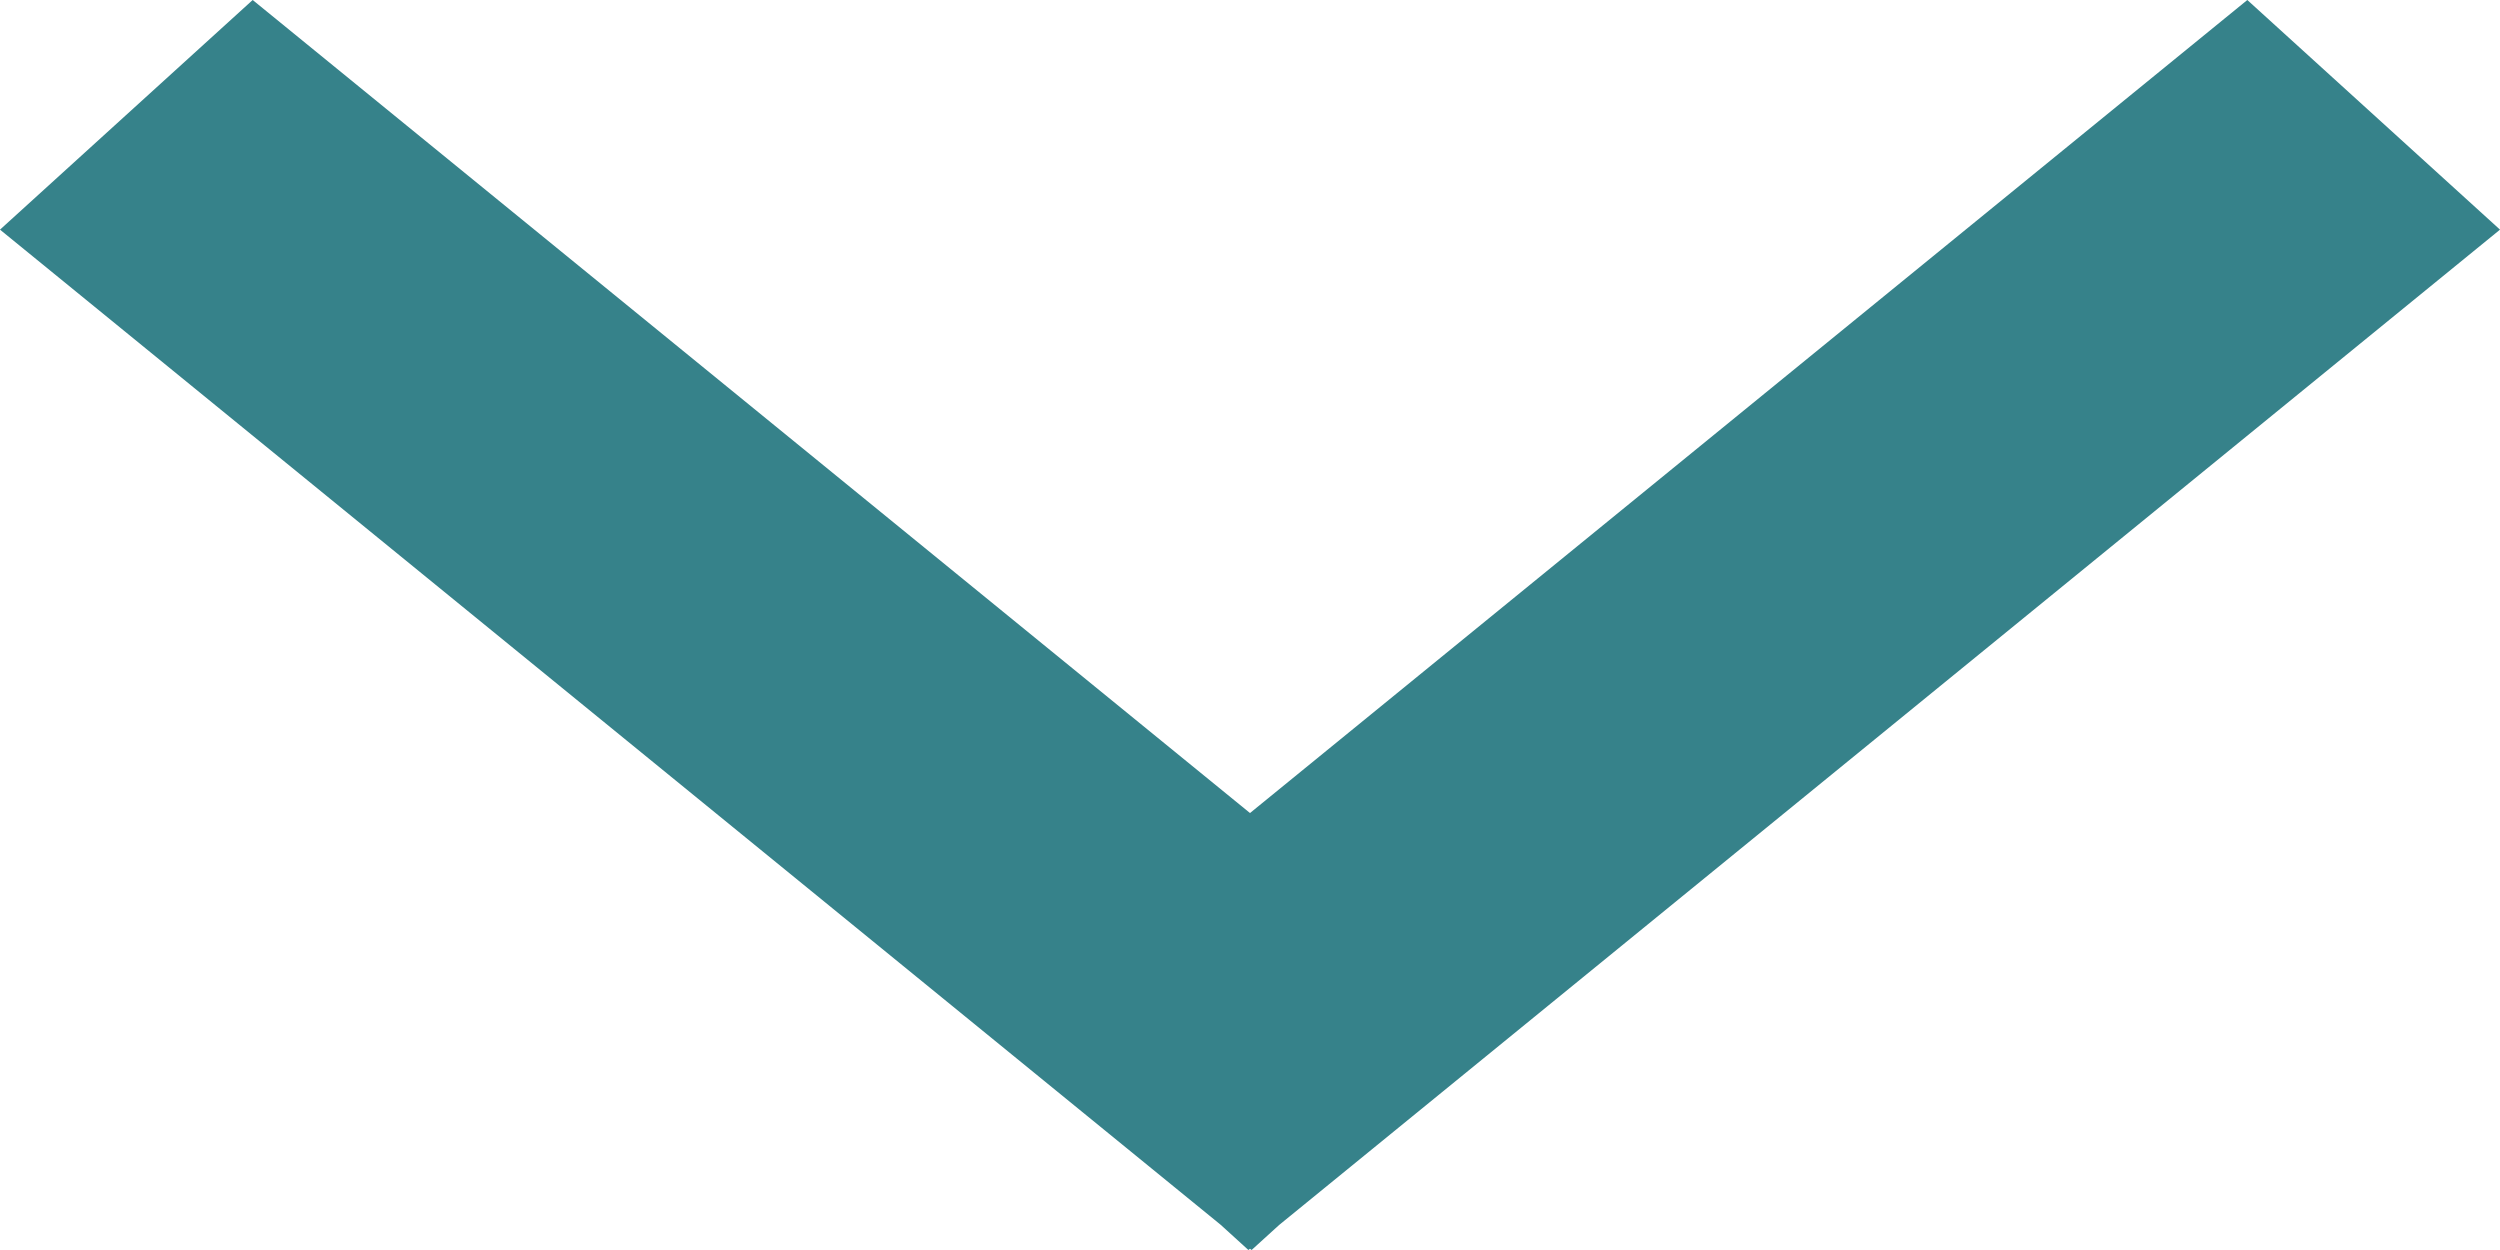 <svg width="14" height="7" viewBox="0 0 14 7" fill="none" xmlns="http://www.w3.org/2000/svg">
<path fill-rule="evenodd" clip-rule="evenodd" d="M12.585 0L14 1.286L7.163 6.86L7.009 7L7 6.993L6.991 7L6.836 6.859L0 1.286L1.415 5.658e-08L7 4.553L12.585 0Z" fill="#36828A"/>
</svg>
